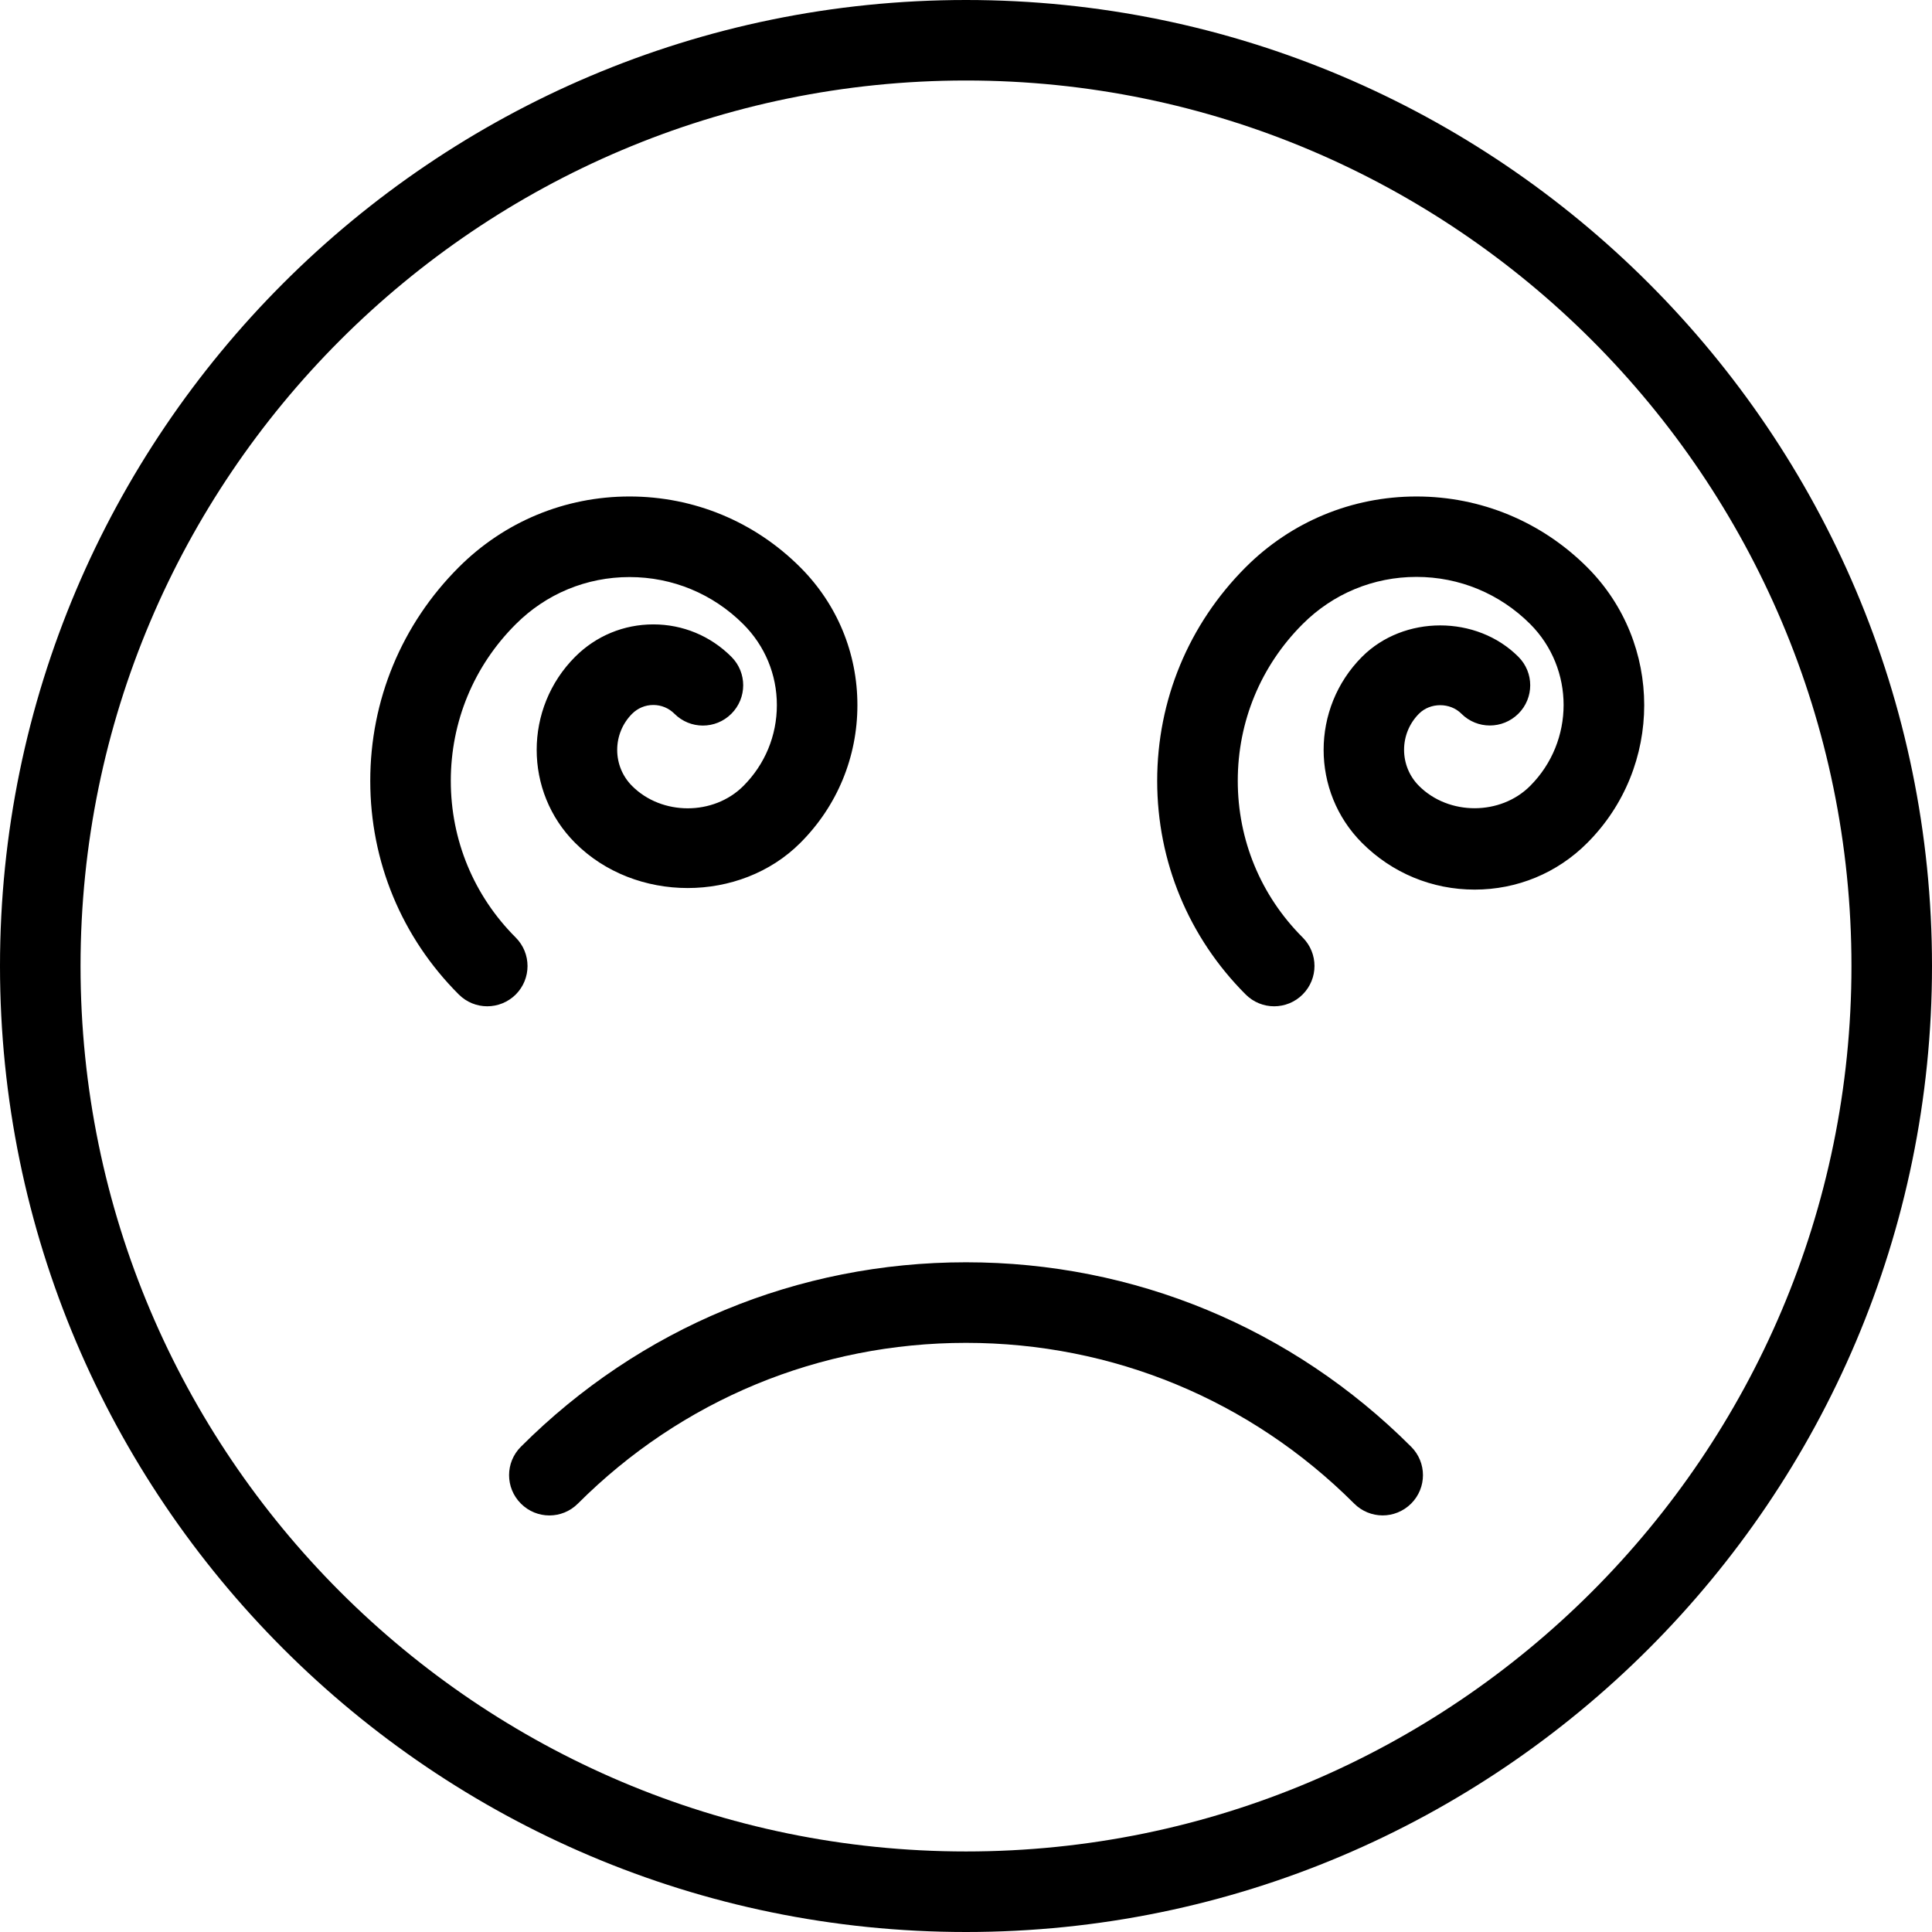 <?xml version="1.0" standalone="no"?><!DOCTYPE svg PUBLIC "-//W3C//DTD SVG 1.1//EN" "http://www.w3.org/Graphics/SVG/1.1/DTD/svg11.dtd"><svg class="icon" width="200px" height="200.00px" viewBox="0 0 1024 1024" version="1.1" xmlns="http://www.w3.org/2000/svg"><path d="M512 0C229.675 0 0 229.675 0 512c0 282.283 229.675 512 512 512 282.283 0 512-229.717 512-512C1024 229.696 794.283 0 512 0zM512 981.312C253.227 981.312 42.688 770.773 42.688 512 42.688 253.205 253.227 42.667 512 42.667s469.312 210.539 469.312 469.333C981.312 770.773 770.773 981.312 512 981.312zM273.344 496.917c-22.208-22.187-34.411-51.669-34.411-83.051 0-31.381 12.203-60.864 34.411-83.008 16.107-16.128 37.525-25.003 60.309-25.003 22.784 0 44.203 8.875 60.331 25.003 11.456 11.456 17.771 26.688 17.771 42.859 0 16.192-6.293 31.403-17.771 42.88-15.765 15.765-43.2 15.765-58.944 0-10.56-10.539-10.539-27.733 0-38.293 3.008-2.987 6.976-4.651 11.221-4.651 0.021 0 0.021 0 0.021 0 4.203 0 8.171 1.643 11.157 4.629 8.341 8.363 21.803 8.384 30.187 0.043 8.363-8.341 8.384-21.845 0.043-30.187-11.029-11.072-25.749-17.195-41.365-17.195-0.021 0-0.021 0-0.043 0-15.637 0-30.336 6.08-41.408 17.152-27.2 27.221-27.2 71.488 0 98.667 31.829 31.893 87.467 31.872 119.296 0.021 19.541-19.499 30.293-45.461 30.293-73.067 0-27.584-10.752-53.525-30.293-73.045-24.171-24.192-56.32-37.525-90.496-37.525s-66.325 13.333-90.496 37.504c-30.272 30.251-46.912 70.464-46.912 113.216 0 42.773 16.661 82.987 46.912 113.216 4.16 4.16 9.621 6.272 15.083 6.272 5.483 0 10.944-2.112 15.104-6.229C281.685 518.763 281.685 505.28 273.344 496.917zM841.259 300.672c-24.213-24.192-56.363-37.525-90.496-37.525-34.219 0-66.347 13.333-90.539 37.504-30.208 30.251-46.891 70.464-46.891 113.216 0 42.773 16.683 82.987 46.891 113.216 4.16 4.16 9.621 6.272 15.083 6.272 5.483 0 10.987-2.112 15.125-6.272 8.363-8.363 8.363-21.845 0-30.208-22.208-22.187-34.389-51.669-34.389-83.051s12.181-60.864 34.389-83.051c16.128-16.128 37.525-25.003 60.331-25.003 22.72 0 44.16 8.875 60.288 25.003 23.595 23.659 23.595 62.123-0.043 85.781-15.701 15.744-43.136 15.787-58.901 0-10.56-10.539-10.56-27.733 0-38.293 5.995-5.995 16.469-5.995 22.443 0 8.341 8.363 21.824 8.341 30.208 0.021s8.384-21.845 0-30.187c-22.123-22.165-60.715-22.144-82.837 0-27.157 27.221-27.157 71.488-0.021 98.667 15.936 15.957 37.12 24.747 59.691 24.747 22.549 0 43.755-8.768 59.669-24.725C881.536 406.507 881.536 340.949 841.259 300.672zM512 669.035c-89.131 0-172.885 34.752-235.904 97.749-8.363 8.341-8.363 21.803 0 30.165s21.824 8.363 30.187 0c54.955-54.933 128-85.205 205.717-85.205 77.717 0 150.784 30.272 205.76 85.205 4.139 4.139 9.621 6.251 15.083 6.251 5.419 0 10.88-2.091 15.083-6.251 8.363-8.363 8.363-21.824 0-30.165C684.885 703.787 601.173 669.035 512 669.035z" /></svg>
